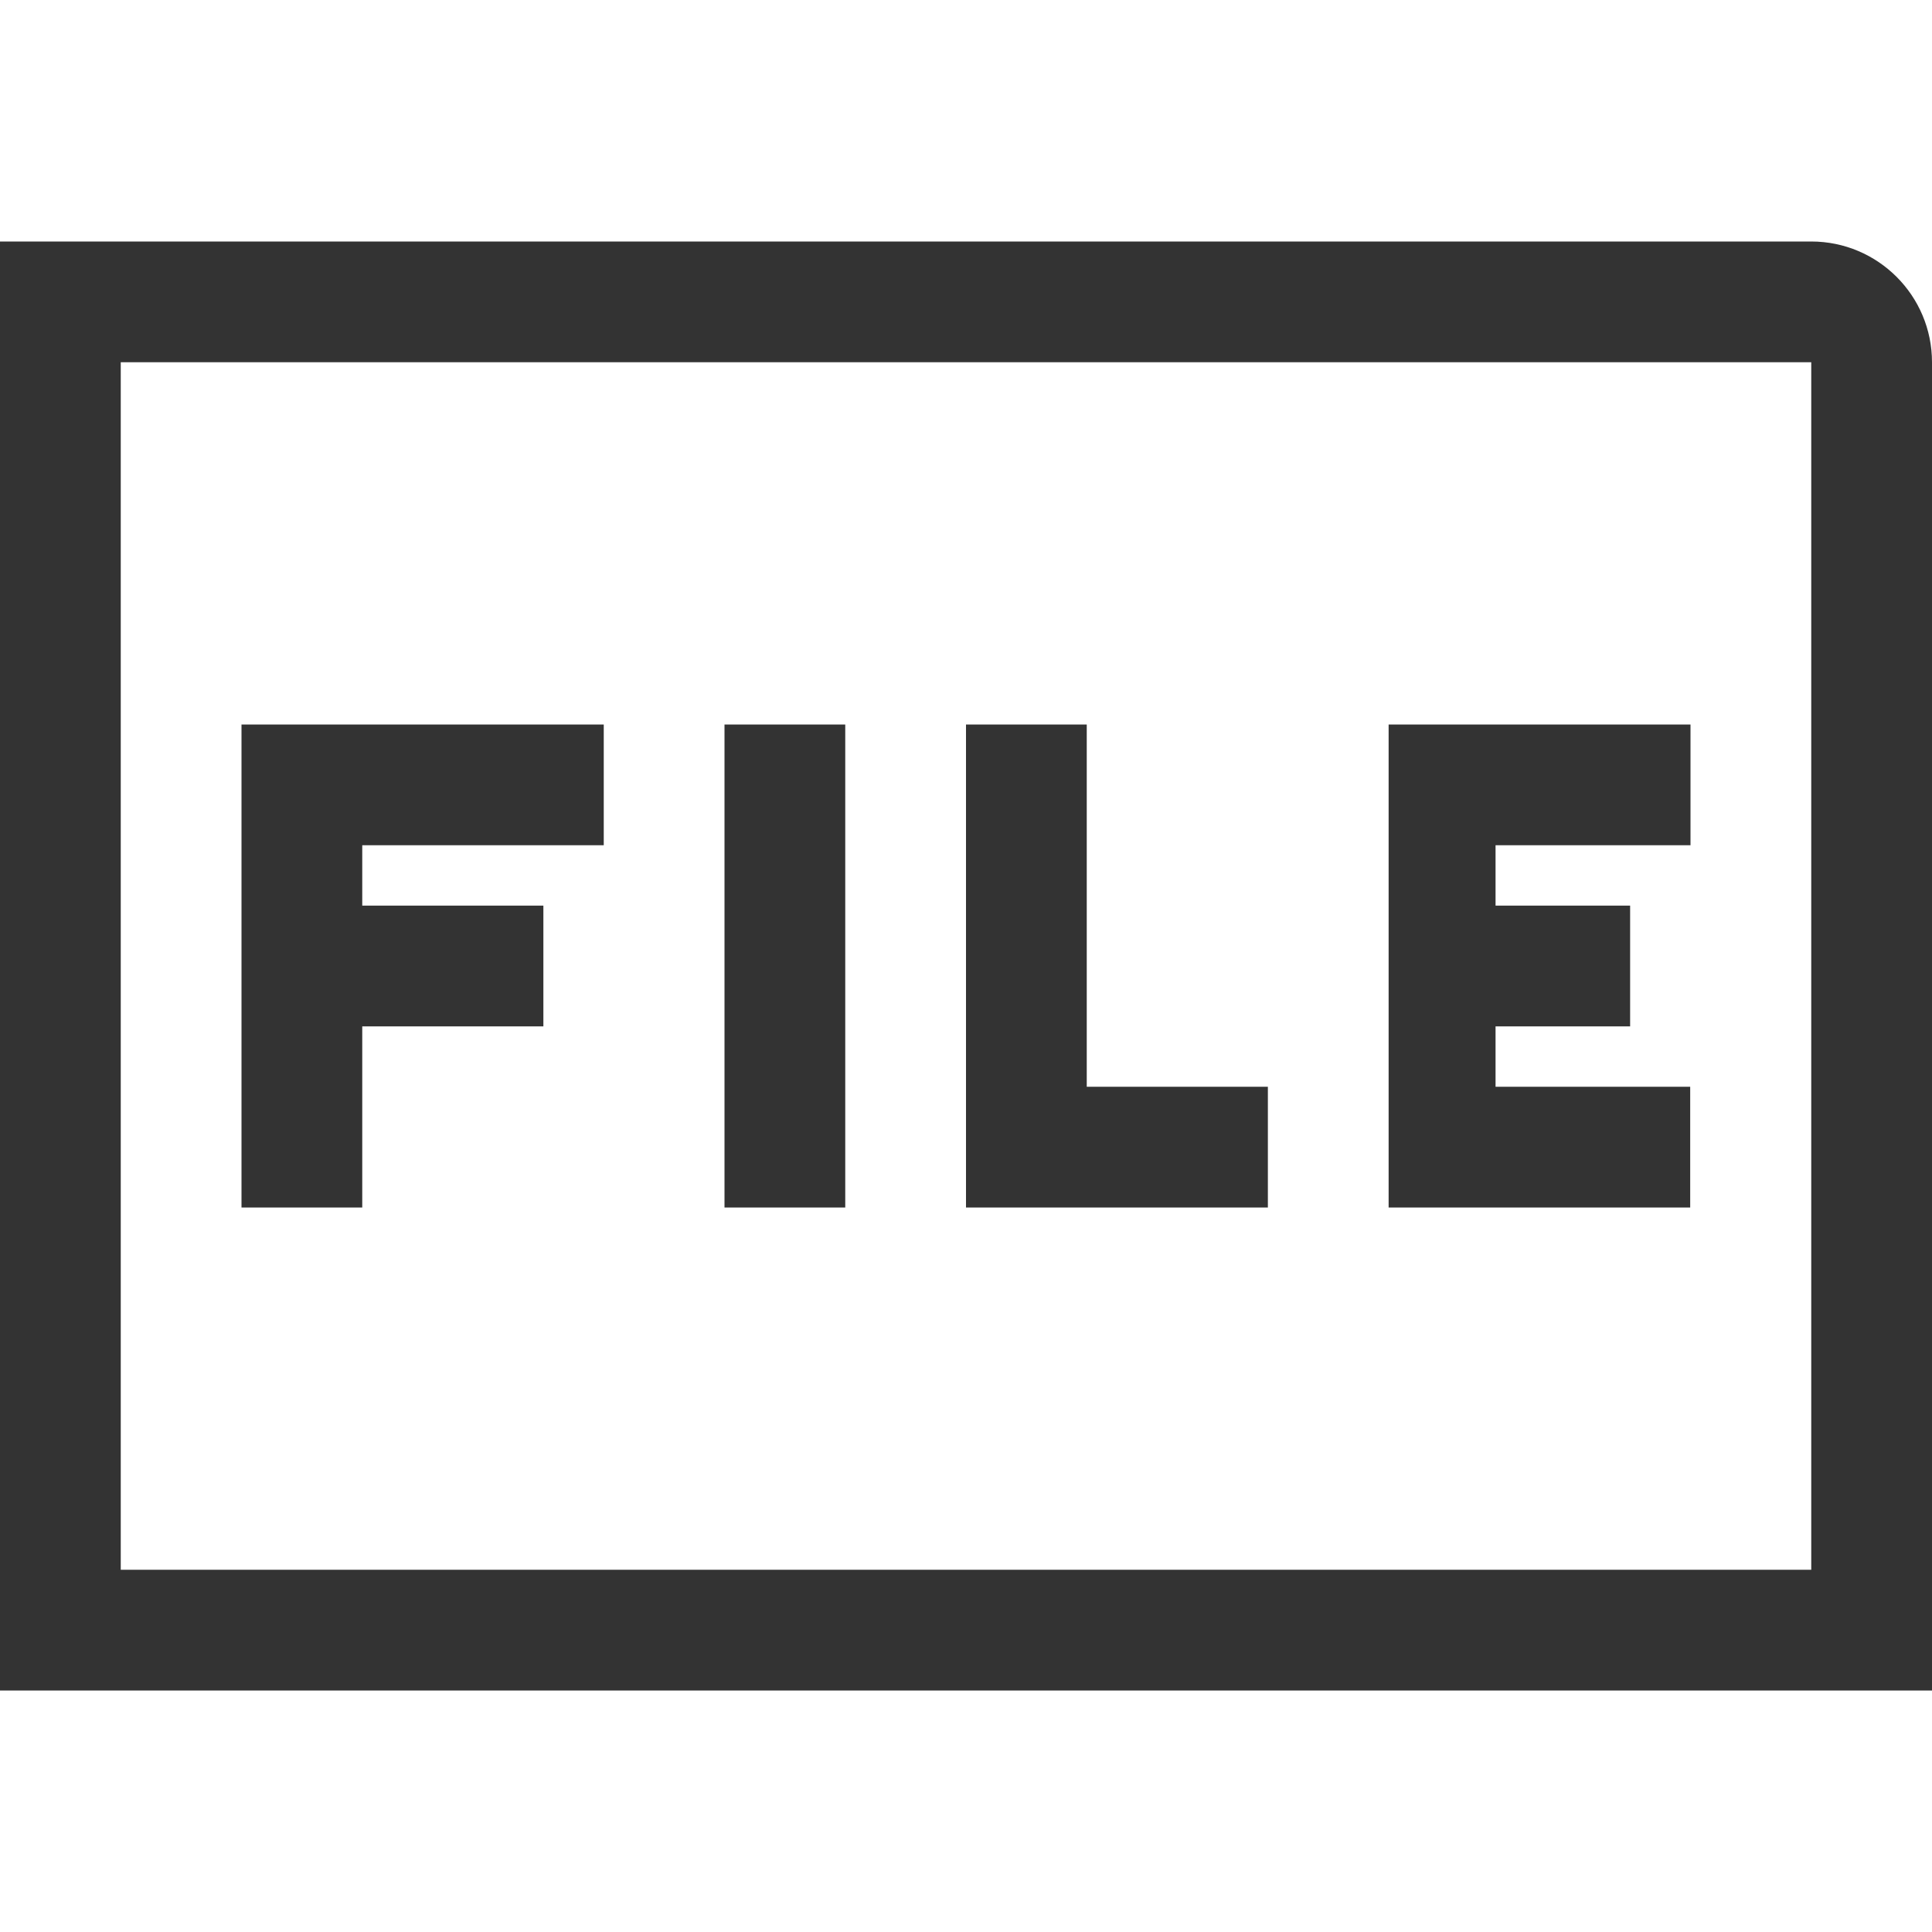 <?xml version="1.0" encoding="UTF-8"?>
<svg width="32px" height="32px" viewBox="0 0 32 32" version="1.1" xmlns="http://www.w3.org/2000/svg" xmlns:xlink="http://www.w3.org/1999/xlink">
    <!-- Generator: Sketch 50.2 (55047) - http://www.bohemiancoding.com/sketch -->
    <title>icon-file-outline</title>
    <desc>Created with Sketch.</desc>
    <defs></defs>
    <g id="Page-2" stroke="none" stroke-width="1" fill="none" fill-rule="evenodd">
        <g id="04-copy-2" transform="translate(-773, -2451)" fill="#333333">
            <g id="icon-file-32-outline" transform="translate(773, 2455)">
                <path d="M30,0 C31.104,0 32,0.896 32,2 L32,24 L0,24 L0,0 L30,0 Z M2,22 L30,22 L30,2 L2,2 L2,22 Z M9,13 L6,13 L6,16 L4,16 L4,8 L10,8 L10,10 L6,10 L6,11 L9,11 L9,13 Z M14,16 L12,16 L12,8 L14,8 L14,16 Z M18,14 L21,14 L21,16 L16,16 L16,8 L18,8 L18,14 Z M27,13 L24.771,13 L24.771,14 L27.995,14 L27.995,16 L23,16 L23,8 L28,8 L28,10 L24.771,10 L24.771,11 L27,11 L27,13 Z" id="Combined-Shape"></path>
            </g>
        </g>
    </g>
</svg>